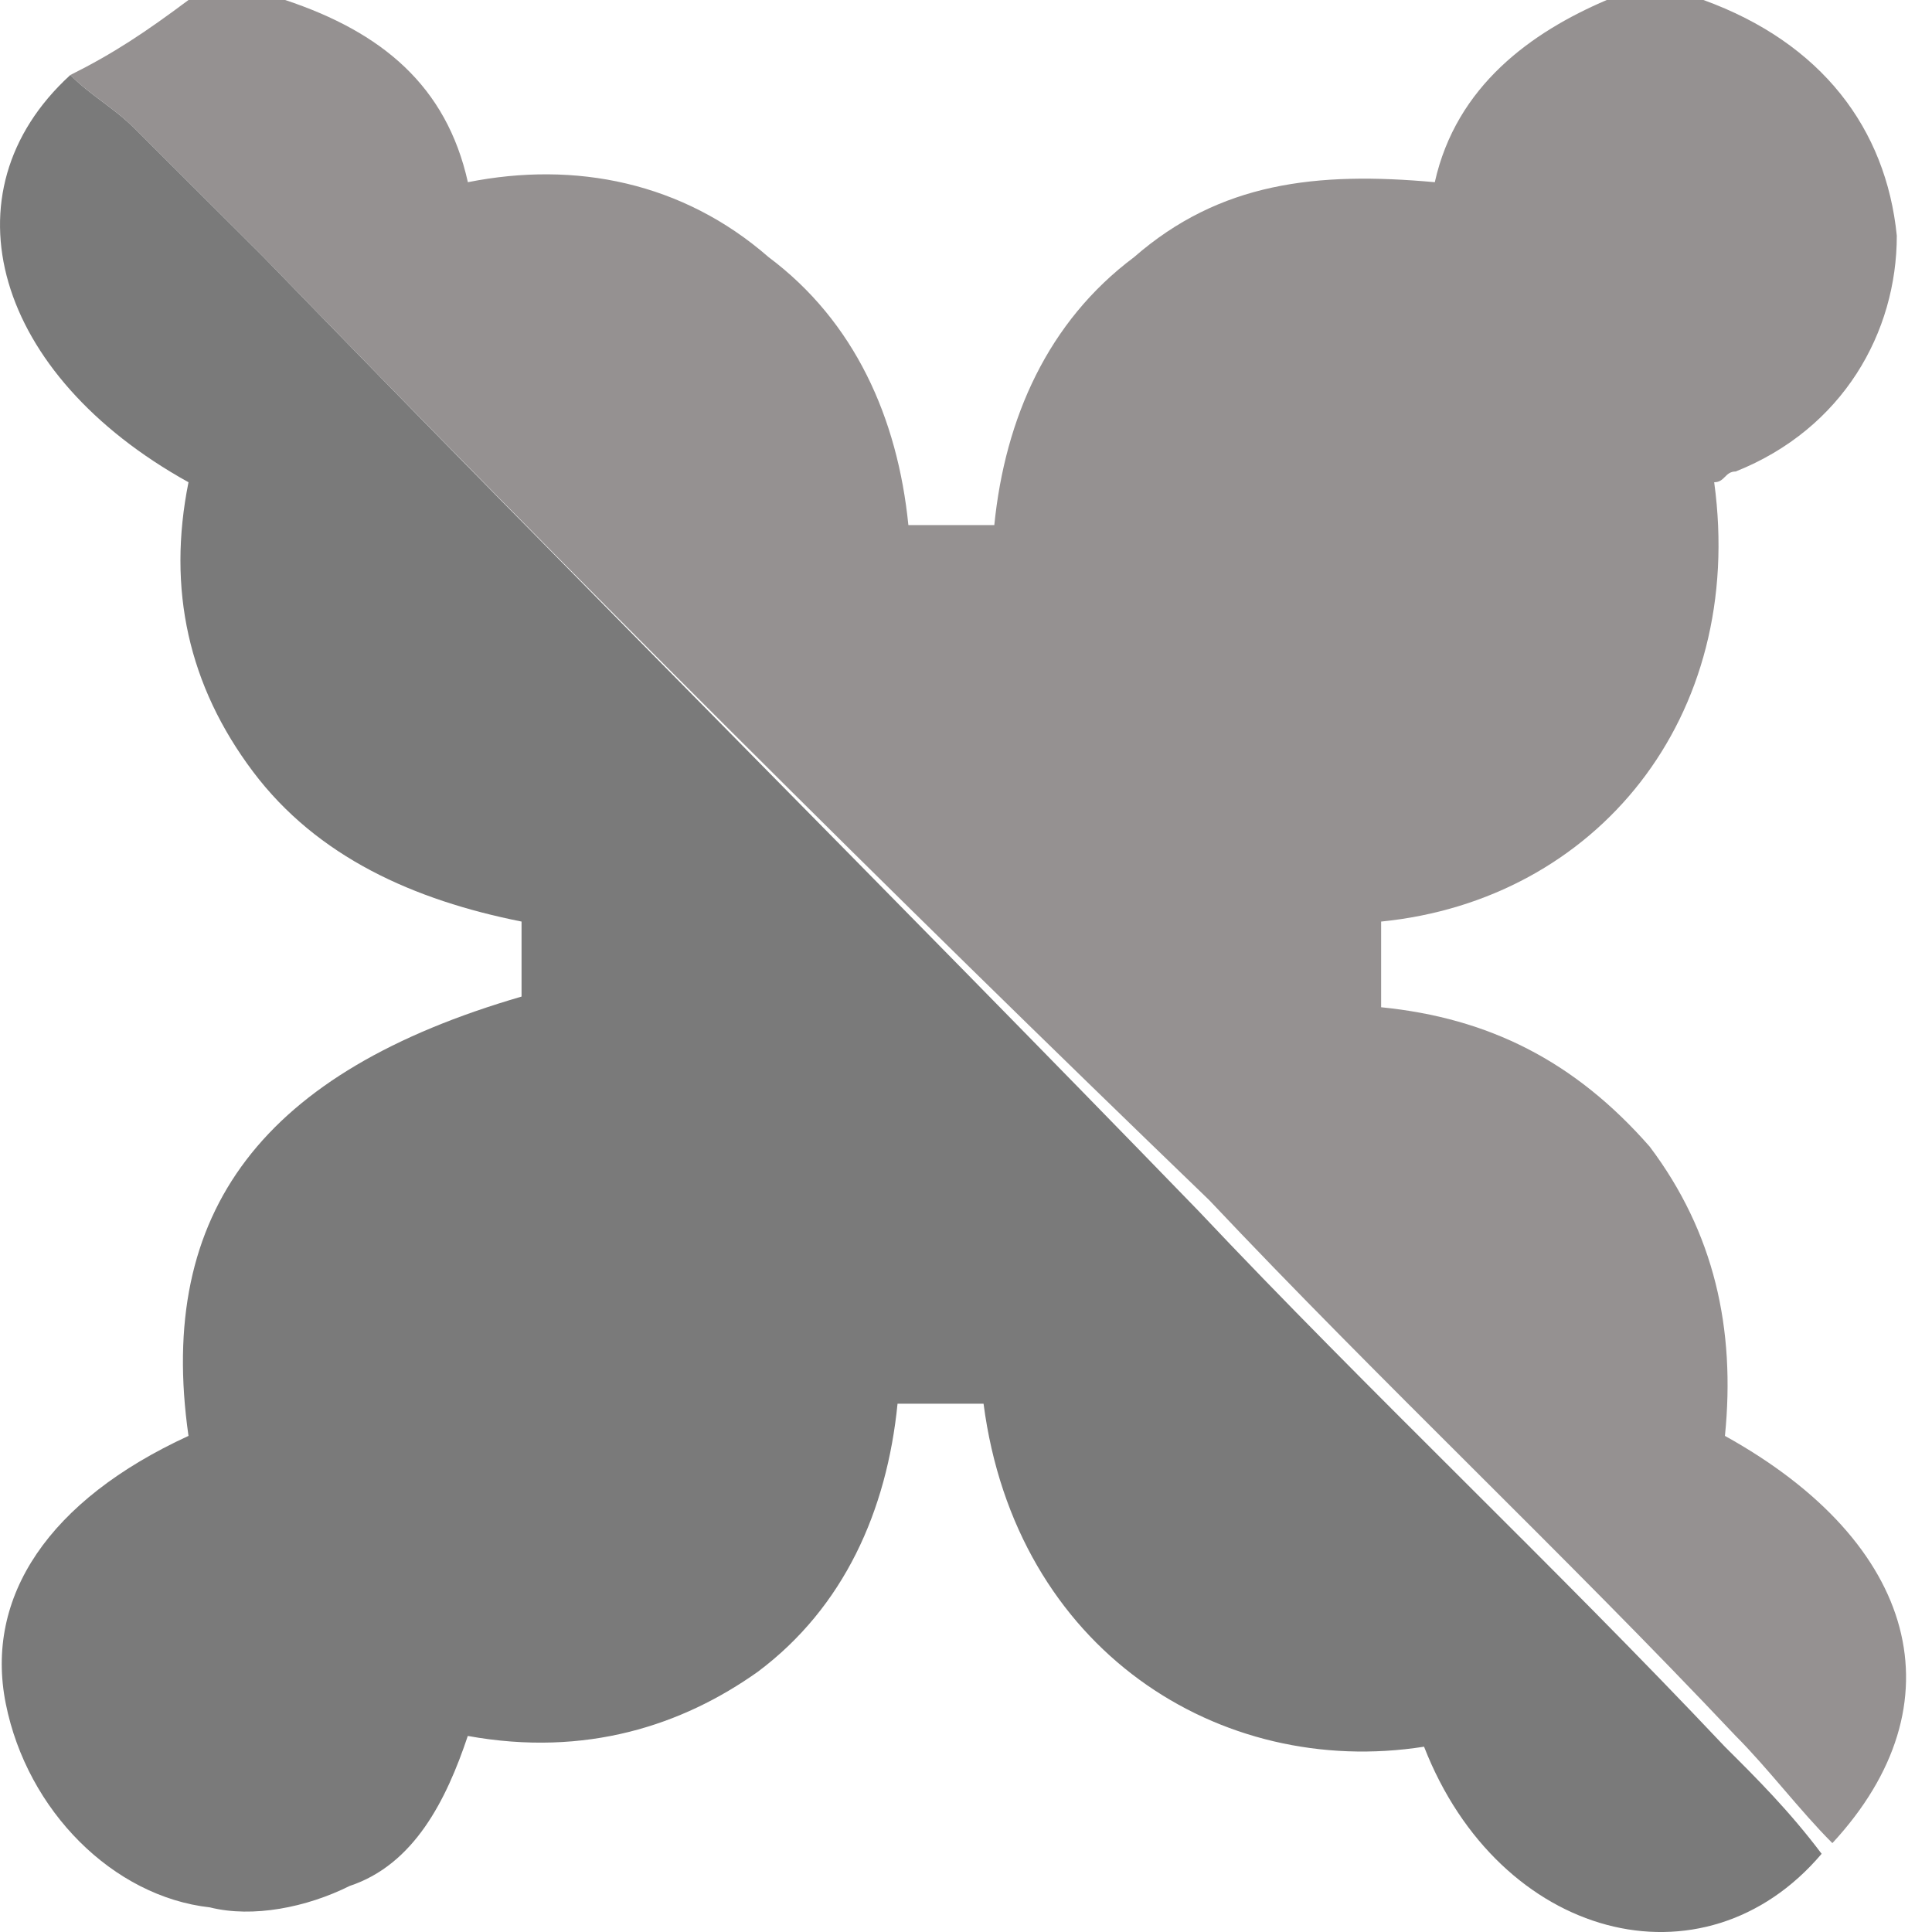 <svg width="23" height="23" viewBox="0 0 23 23" fill="none" xmlns="http://www.w3.org/2000/svg">
<path d="M19.442 -1.52072e-08C19.442 -1.52072e-08 19.57 0.128 19.442 -1.52072e-08C20.849 0.51 21.616 1.531 21.744 2.806C21.744 3.955 21.105 5.103 19.826 5.613C19.698 5.613 19.698 5.741 19.57 5.741C19.953 8.547 18.163 10.716 15.605 10.971C15.605 11.226 15.605 11.609 15.605 11.991C16.884 12.119 17.907 12.629 18.802 13.65C19.57 14.67 19.826 15.818 19.698 17.094C22 18.37 22.512 20.283 20.977 21.942C20.593 21.559 20.209 21.049 19.826 20.666C17.779 18.497 15.605 16.456 13.558 14.287C9.721 10.588 6.012 6.889 2.302 3.062C1.791 2.551 1.279 2.041 0.767 1.531C0.512 1.276 0.256 1.148 -6.09909e-08 0.893C0.512 0.638 0.895 0.383 1.407 -1.52072e-08C1.791 -1.52072e-08 2.174 -1.52072e-08 2.558 -1.52072e-08C3.709 0.383 4.477 1.021 4.733 2.169C6.012 1.914 7.291 2.169 8.314 3.062C9.337 3.827 9.849 4.975 9.977 6.251C10.361 6.251 10.616 6.251 11 6.251C11.128 4.975 11.64 3.827 12.663 3.062C13.686 2.169 14.837 2.041 16.244 2.169C16.5 1.021 17.395 0.383 18.291 -1.52072e-08C18.674 -1.52072e-08 19.058 -1.52072e-08 19.442 -1.52072e-08Z" transform="translate(0.837)" fill="#959191"/>
<path d="M0.837 -3.04144e-08C1.092 0.255 1.348 0.383 1.604 0.638C2.116 1.148 2.627 1.658 3.139 2.169C6.848 5.996 10.558 9.695 14.267 13.522C16.313 15.691 18.488 17.732 20.534 19.901C20.918 20.283 21.302 20.666 21.686 21.176C20.279 22.835 17.848 22.197 16.953 19.901C14.523 20.283 12.092 18.752 11.709 15.818C11.453 15.818 11.069 15.818 10.685 15.818C10.558 17.094 10.046 18.242 9.023 19.008C8.127 19.645 6.976 20.028 5.569 19.773C5.313 20.538 4.93 21.304 4.162 21.559C3.651 21.814 3.011 21.942 2.499 21.814C1.348 21.686 0.325 20.666 0.069 19.39C-0.187 18.115 0.581 16.966 2.244 16.201C1.86 13.522 3.139 11.864 6.209 10.971C6.209 10.716 6.209 10.333 6.209 10.078C4.93 9.823 3.778 9.312 3.011 8.292C2.244 7.271 1.988 6.123 2.244 4.848C-0.059 3.572 -0.698 1.403 0.837 -3.04144e-08Z" transform="translate(0 0.893)" fill="#7A7A7A"/>
</svg>
